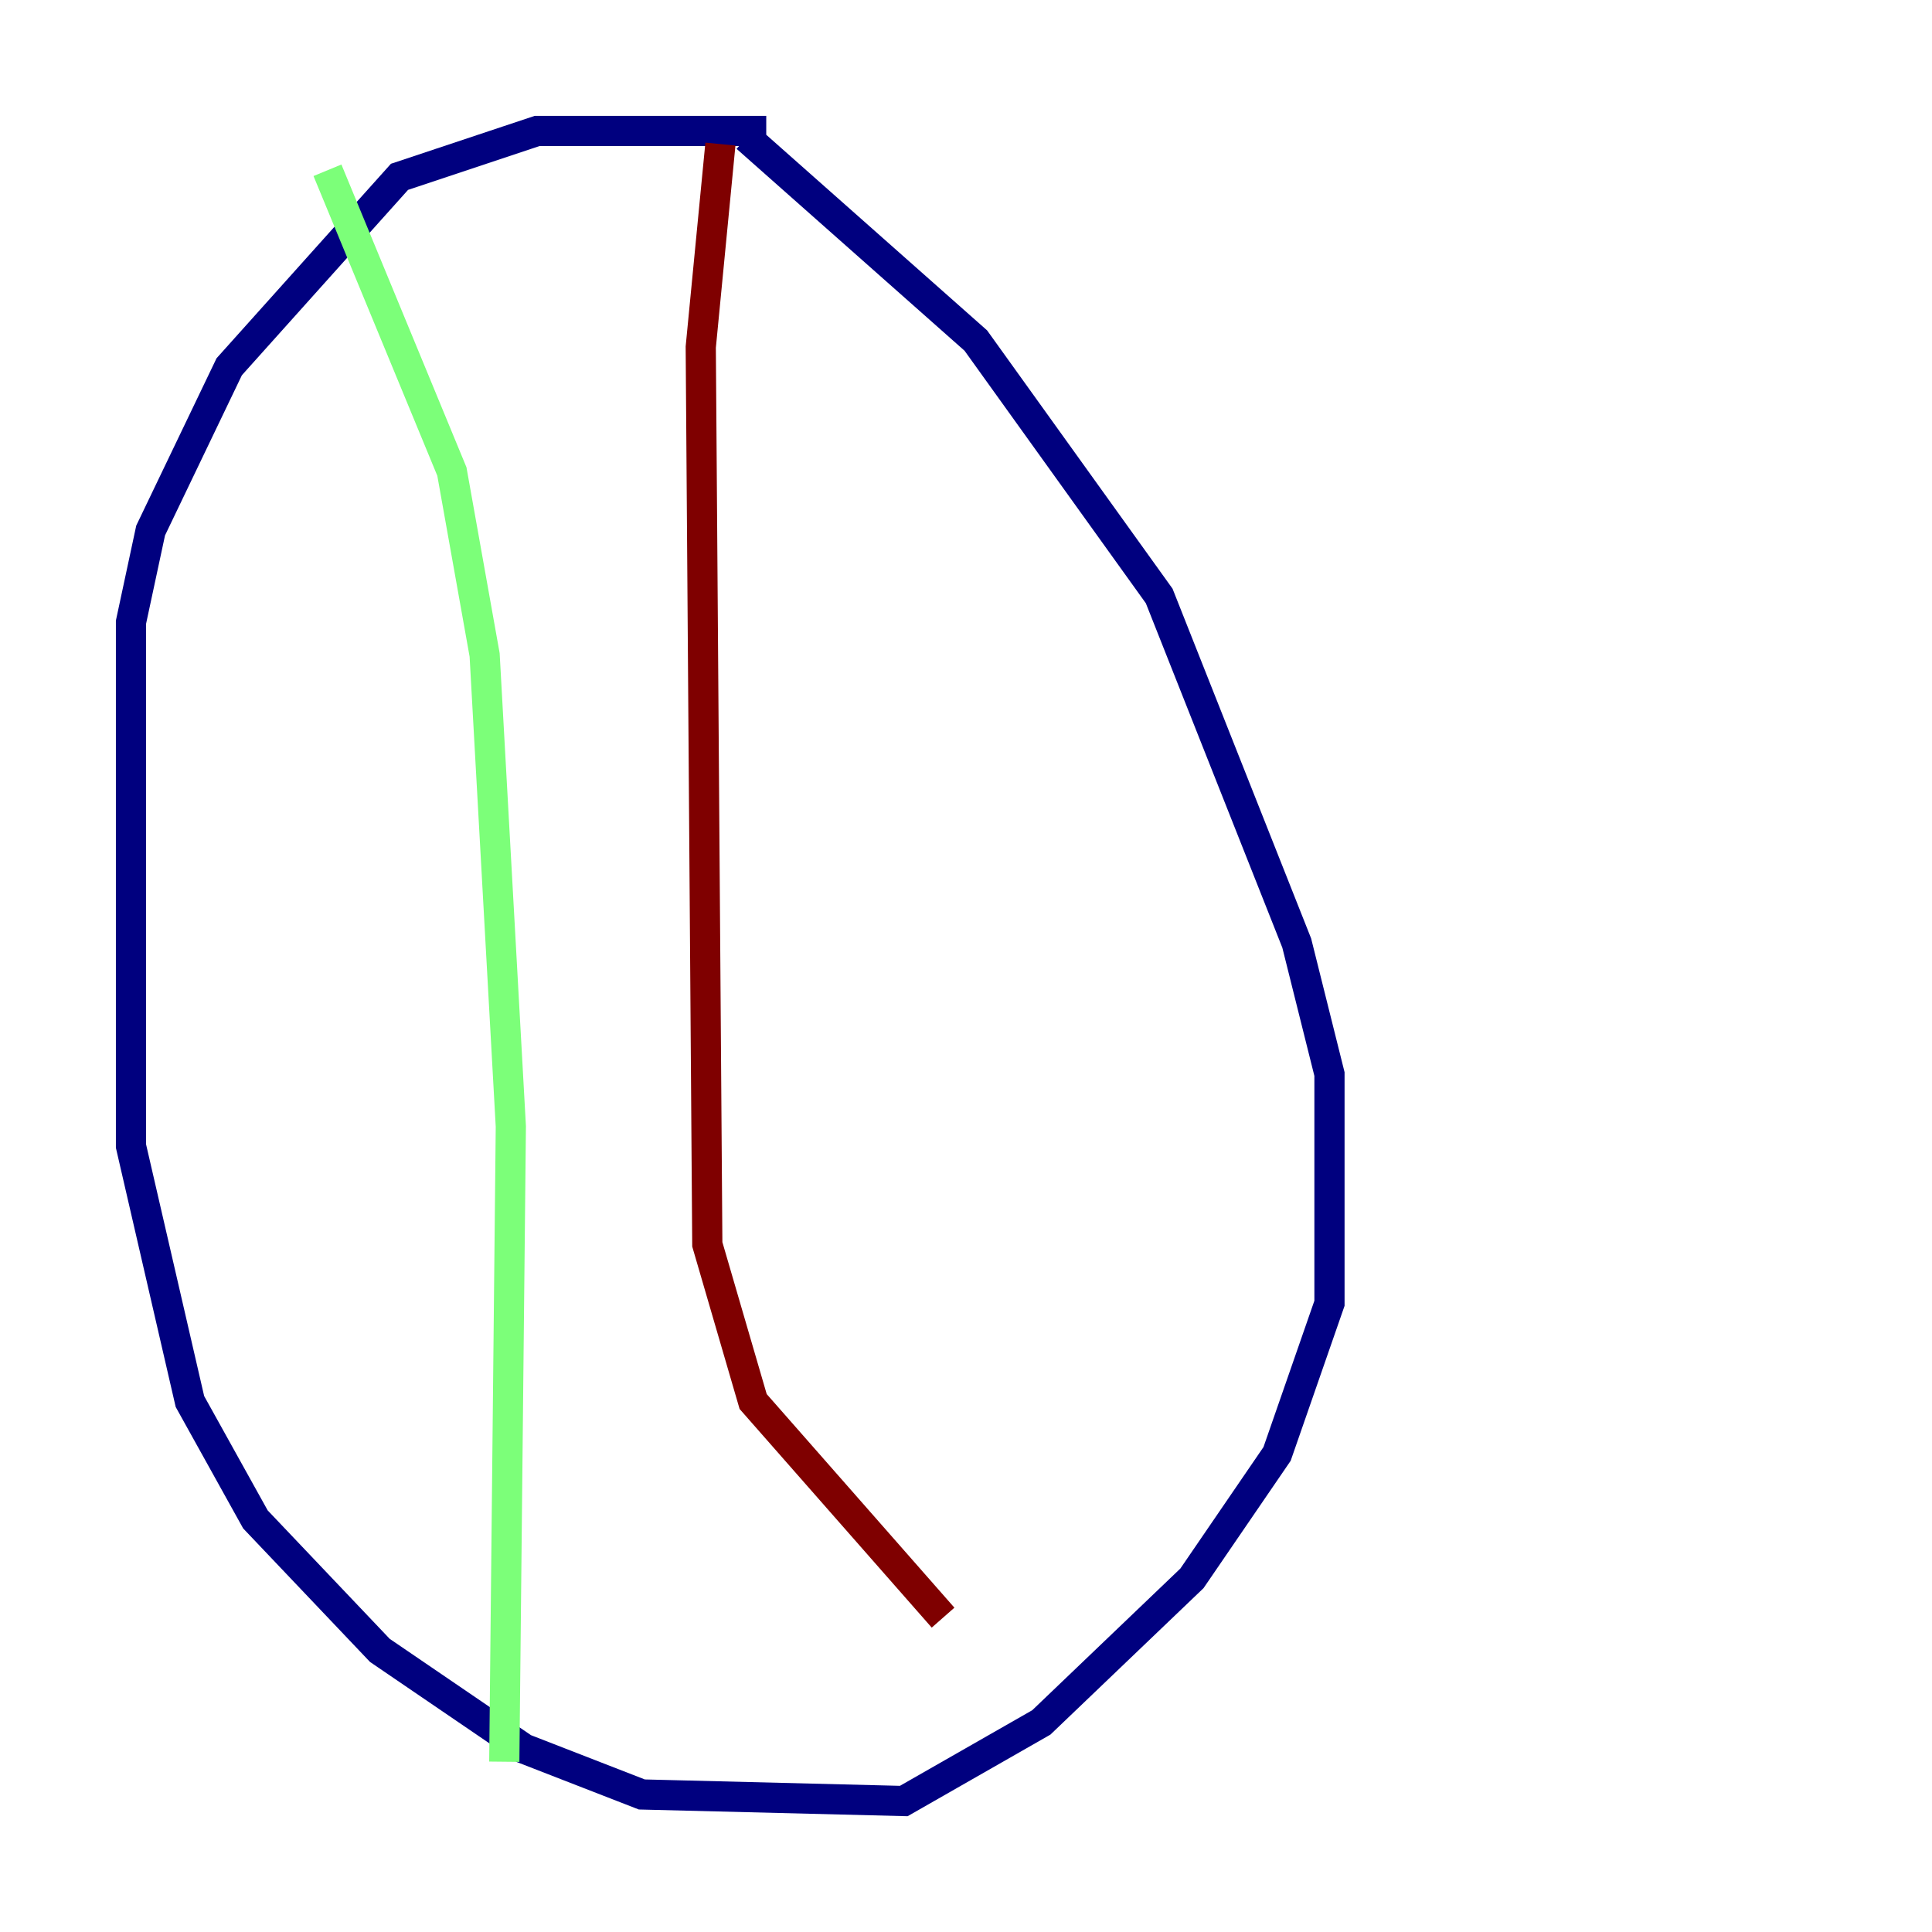 <?xml version="1.0" encoding="utf-8" ?>
<svg baseProfile="tiny" height="128" version="1.2" viewBox="0,0,128,128" width="128" xmlns="http://www.w3.org/2000/svg" xmlns:ev="http://www.w3.org/2001/xml-events" xmlns:xlink="http://www.w3.org/1999/xlink"><defs /><polyline fill="none" points="50.766,8.678 35.58,8.678 26.468,11.715 15.186,24.298 9.98,35.146 8.678,41.22 8.678,75.932 12.583,92.854 16.922,100.664 25.166,109.342 34.712,115.851 42.522,118.888 59.878,119.322 68.99,114.115 78.969,104.57 84.61,96.325 88.081,86.346 88.081,71.159 85.912,62.481 76.8,39.485 64.651,22.563 49.464,9.112" stroke="#00007f" stroke-width="2" /><polyline fill="none" points="21.695,11.281 29.939,31.241 32.108,43.39 33.844,74.63 33.41,116.719" stroke="#7cff79" stroke-width="2" /><polyline fill="none" points="47.729,9.546 46.427,22.997 46.861,82.441 49.898,92.854 62.481,107.173" stroke="#7f0000" stroke-width="2" /></svg>
